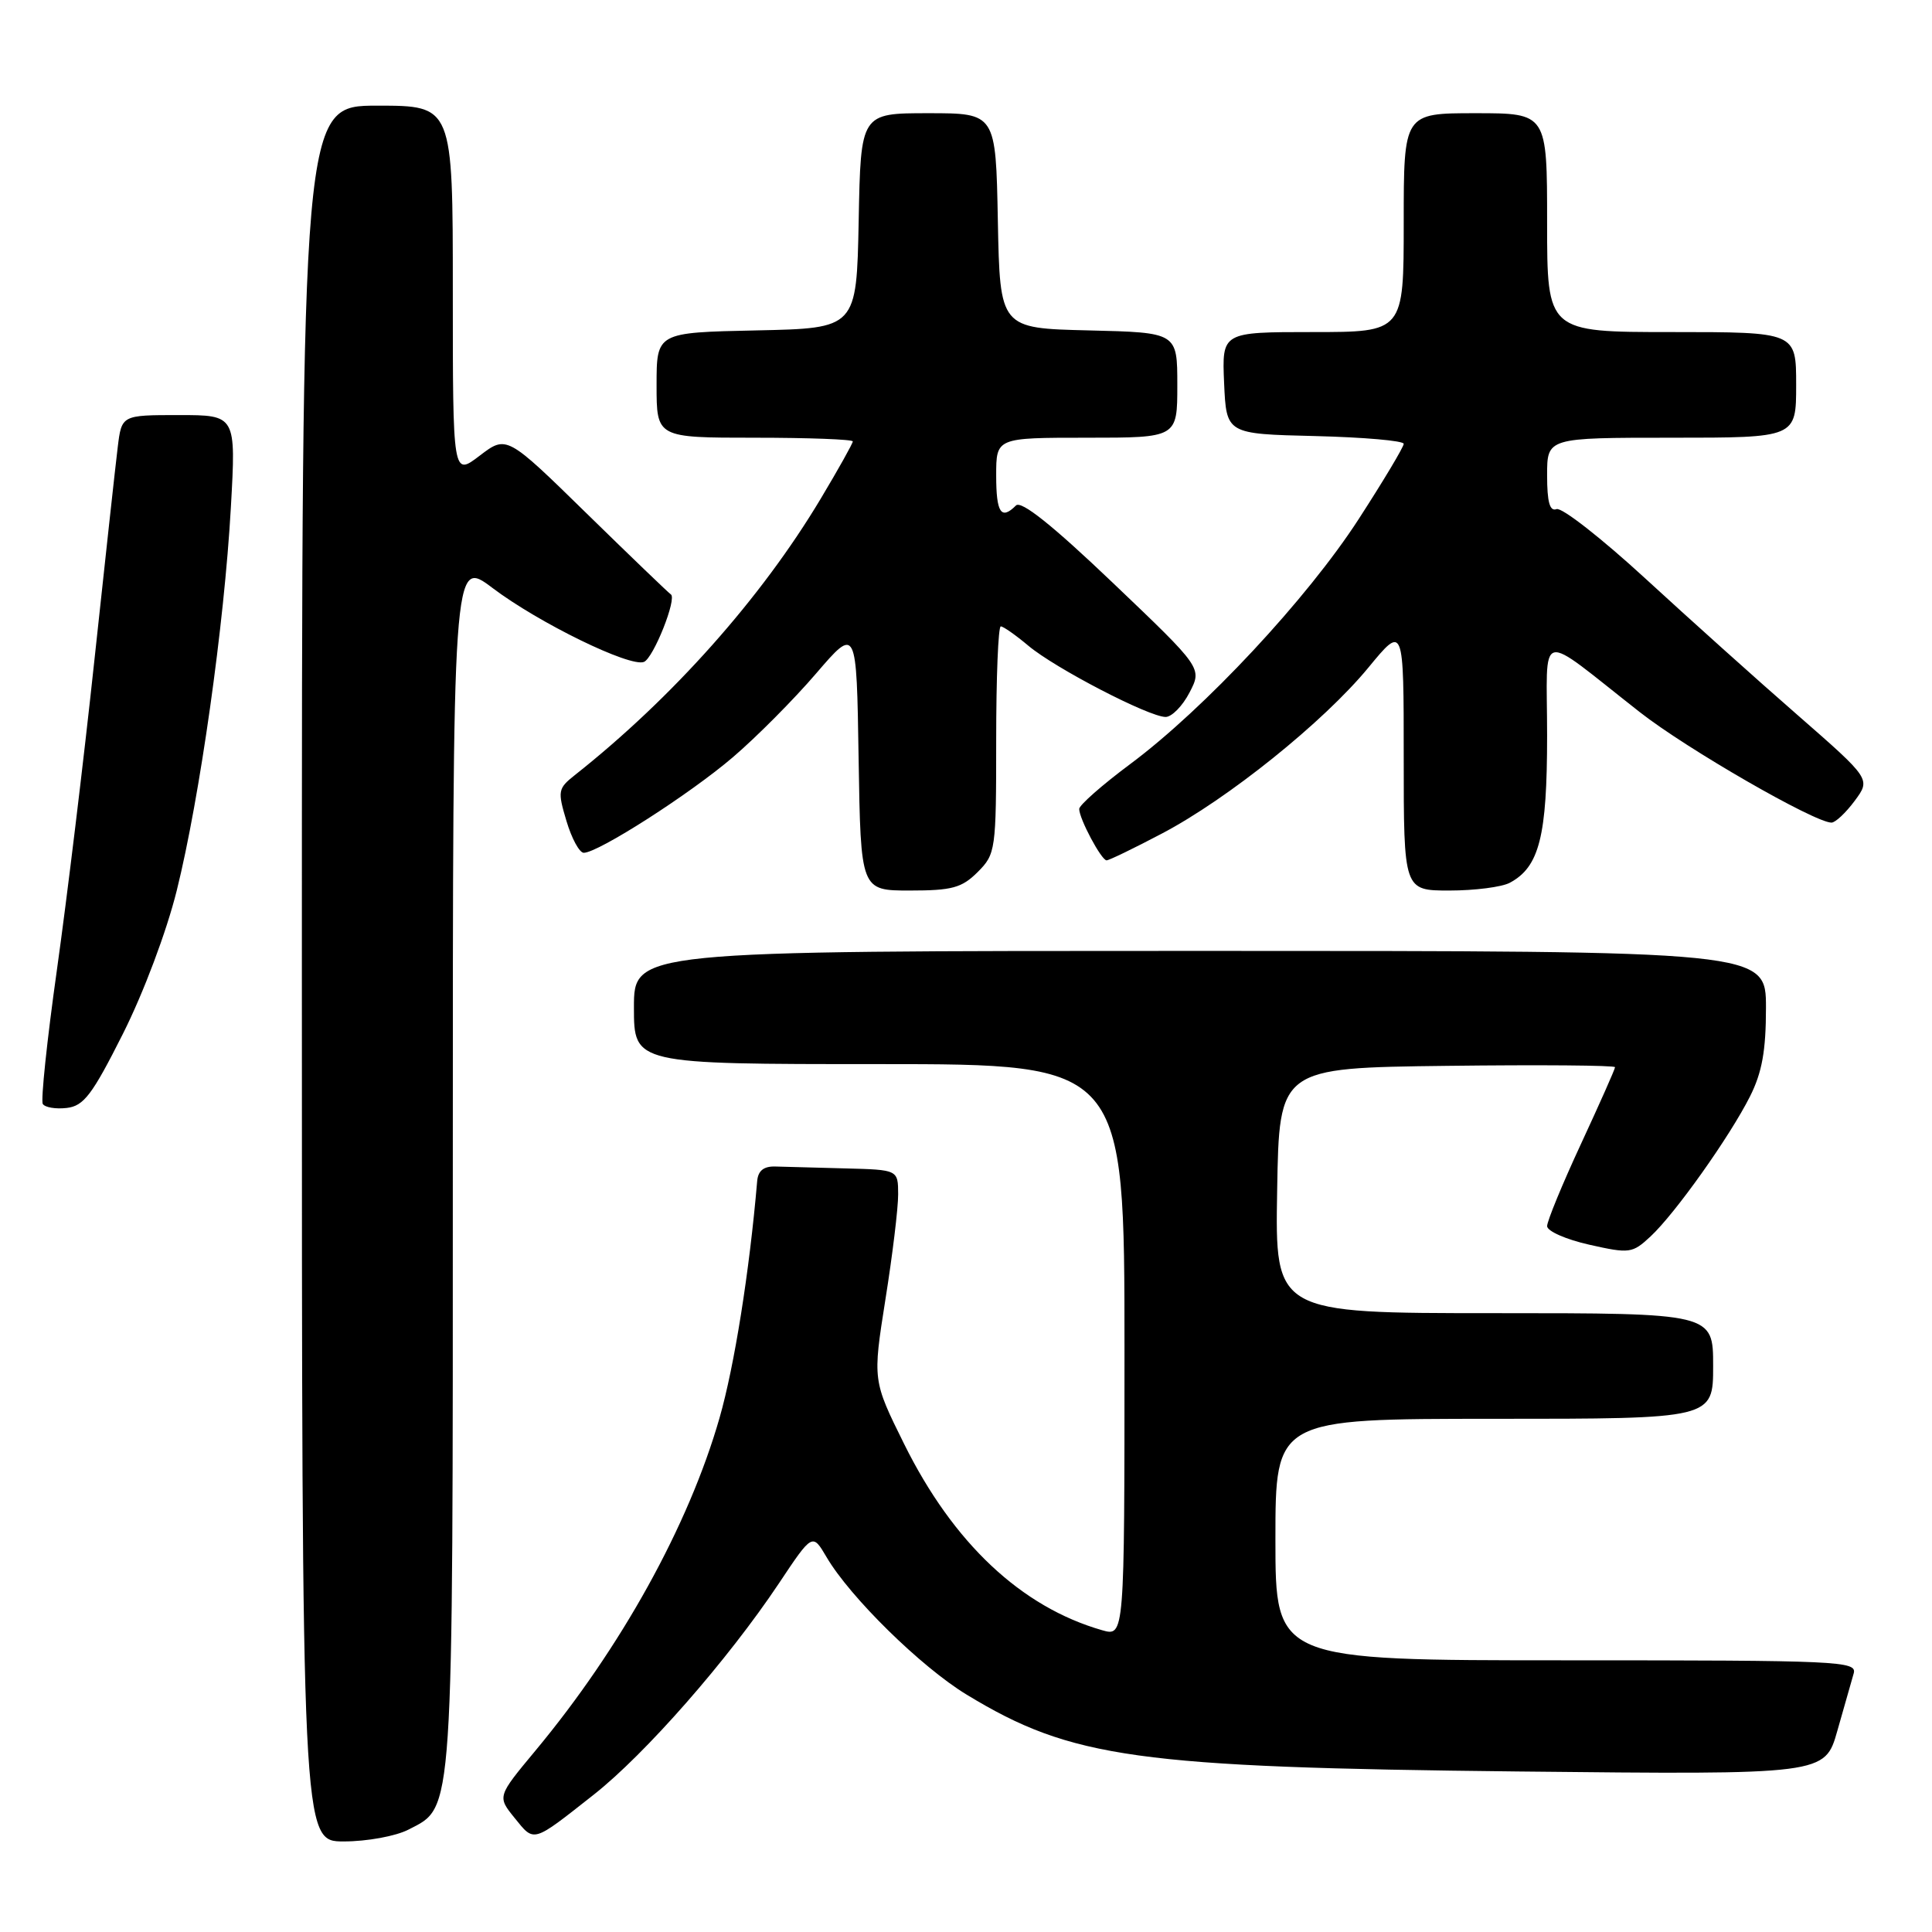 <?xml version="1.0" encoding="UTF-8" standalone="no"?>
<!DOCTYPE svg PUBLIC "-//W3C//DTD SVG 1.1//EN" "http://www.w3.org/Graphics/SVG/1.1/DTD/svg11.dtd" >
<svg xmlns="http://www.w3.org/2000/svg" xmlns:xlink="http://www.w3.org/1999/xlink" version="1.1" viewBox="0 0 256 256">
 <g >
 <path fill="currentColor"
d=" M 54.13 242.43 C 60.16 239.31 60.00 241.71 60.00 154.00 C 60.00 73.94 60.00 73.94 65.26 77.91 C 71.39 82.54 83.45 88.43 85.32 87.71 C 86.58 87.22 89.76 79.23 88.88 78.75 C 88.64 78.61 83.64 73.81 77.78 68.08 C 67.13 57.66 67.13 57.66 63.56 60.38 C 60.00 63.10 60.00 63.10 60.00 38.55 C 60.00 14.00 60.00 14.00 50.00 14.00 C 40.00 14.00 40.00 14.00 40.00 129.00 C 40.00 244.00 40.00 244.00 45.55 244.00 C 48.63 244.00 52.45 243.30 54.13 242.43 Z  M 78.64 237.83 C 85.49 232.44 96.42 219.97 103.20 209.82 C 107.65 203.14 107.65 203.14 109.52 206.32 C 112.63 211.63 122.06 220.89 128.09 224.55 C 141.98 232.99 150.61 234.19 201.16 234.73 C 241.81 235.16 241.81 235.16 243.46 229.33 C 244.37 226.12 245.34 222.71 245.62 221.75 C 246.10 220.10 243.83 220.00 207.57 220.00 C 169.00 220.00 169.00 220.00 169.00 204.00 C 169.00 188.00 169.00 188.00 198.00 188.00 C 227.00 188.00 227.00 188.00 227.00 181.00 C 227.00 174.00 227.00 174.00 197.98 174.00 C 168.95 174.00 168.95 174.00 169.23 157.75 C 169.50 141.50 169.50 141.50 191.75 141.23 C 203.99 141.08 214.00 141.16 214.00 141.41 C 214.00 141.66 211.97 146.22 209.50 151.55 C 207.02 156.89 205.00 161.80 205.00 162.47 C 205.00 163.13 207.51 164.24 210.59 164.93 C 215.93 166.13 216.29 166.08 218.70 163.84 C 221.96 160.81 229.17 150.66 231.88 145.29 C 233.48 142.11 234.00 139.23 234.00 133.54 C 234.00 126.00 234.00 126.00 159.00 126.00 C 84.00 126.00 84.00 126.00 84.00 133.50 C 84.00 141.00 84.00 141.00 116.50 141.00 C 149.00 141.00 149.00 141.00 149.00 178.93 C 149.00 216.86 149.00 216.86 146.03 216.01 C 135.31 212.93 126.31 204.47 119.80 191.33 C 115.63 182.91 115.63 182.91 117.32 172.20 C 118.26 166.32 119.02 160.04 119.01 158.25 C 119.00 155.00 119.00 155.00 112.00 154.82 C 108.15 154.72 103.99 154.61 102.75 154.57 C 101.20 154.52 100.45 155.12 100.33 156.50 C 99.30 168.55 97.31 181.02 95.34 187.89 C 91.24 202.17 82.28 218.35 70.93 231.99 C 65.89 238.05 65.89 238.05 68.19 240.89 C 70.83 244.15 70.49 244.25 78.64 237.83 Z  M 16.28 137.00 C 19.03 131.53 22.06 123.47 23.42 118.00 C 26.48 105.69 29.72 82.74 30.59 67.25 C 31.28 55.00 31.28 55.00 23.70 55.00 C 16.12 55.00 16.12 55.00 15.60 59.25 C 15.31 61.59 13.92 74.32 12.50 87.55 C 11.09 100.77 8.85 119.21 7.54 128.52 C 6.23 137.82 5.39 145.82 5.67 146.28 C 5.96 146.74 7.38 146.98 8.84 146.81 C 11.10 146.55 12.22 145.07 16.28 137.00 Z  M 129.55 115.55 C 131.93 113.16 132.00 112.69 132.00 98.05 C 132.00 89.77 132.27 83.00 132.61 83.00 C 132.94 83.00 134.58 84.15 136.26 85.56 C 139.80 88.54 152.25 95.00 154.45 95.00 C 155.27 95.00 156.70 93.54 157.62 91.76 C 159.30 88.52 159.30 88.52 147.47 77.24 C 139.43 69.57 135.31 66.29 134.62 66.98 C 132.65 68.95 132.00 67.96 132.00 63.00 C 132.00 58.00 132.00 58.00 144.00 58.00 C 156.00 58.00 156.00 58.00 156.00 51.03 C 156.00 44.06 156.00 44.06 144.25 43.78 C 132.50 43.50 132.50 43.50 132.22 29.25 C 131.95 15.00 131.95 15.00 123.00 15.00 C 114.05 15.00 114.05 15.00 113.78 29.25 C 113.50 43.50 113.50 43.50 100.25 43.78 C 87.00 44.06 87.00 44.06 87.00 51.03 C 87.00 58.00 87.00 58.00 100.00 58.00 C 107.15 58.00 113.00 58.22 113.00 58.49 C 113.00 58.75 111.09 62.17 108.75 66.08 C 100.88 79.24 89.10 92.48 76.15 102.72 C 73.93 104.48 73.87 104.82 75.06 108.79 C 75.75 111.11 76.78 113.00 77.35 113.00 C 79.26 113.00 91.45 105.19 97.13 100.32 C 100.23 97.67 105.18 92.69 108.13 89.25 C 113.50 83.00 113.50 83.00 113.77 100.50 C 114.05 118.00 114.05 118.00 120.57 118.00 C 126.16 118.00 127.44 117.65 129.55 115.55 Z  M 200.06 116.97 C 203.97 114.88 205.00 110.82 205.00 97.48 C 205.00 83.10 203.42 83.50 217.28 94.36 C 223.48 99.23 240.45 109.00 242.68 109.00 C 243.20 109.00 244.58 107.70 245.76 106.11 C 247.89 103.23 247.89 103.23 238.20 94.76 C 232.86 90.11 223.78 81.95 218.00 76.64 C 212.22 71.33 206.94 67.20 206.25 67.46 C 205.35 67.80 205.00 66.53 205.00 62.97 C 205.00 58.00 205.00 58.00 221.50 58.00 C 238.00 58.00 238.00 58.00 238.00 51.00 C 238.00 44.00 238.00 44.00 221.50 44.00 C 205.00 44.00 205.00 44.00 205.00 29.50 C 205.00 15.00 205.00 15.00 195.50 15.00 C 186.00 15.00 186.00 15.00 186.00 29.50 C 186.00 44.00 186.00 44.00 173.95 44.00 C 161.91 44.00 161.91 44.00 162.20 50.75 C 162.50 57.50 162.50 57.50 174.25 57.78 C 180.71 57.94 186.00 58.40 186.00 58.81 C 186.00 59.22 183.32 63.70 180.04 68.77 C 173.22 79.32 159.60 93.92 149.75 101.25 C 146.04 104.01 143.00 106.69 143.00 107.19 C 143.00 108.49 145.94 114.00 146.63 114.00 C 146.95 114.00 150.24 112.41 153.94 110.46 C 162.69 105.87 175.39 95.66 181.31 88.47 C 186.00 82.77 186.00 82.77 186.00 100.39 C 186.00 118.00 186.00 118.00 192.07 118.00 C 195.40 118.00 199.00 117.54 200.06 116.97 Z "/>
</g>
</svg>